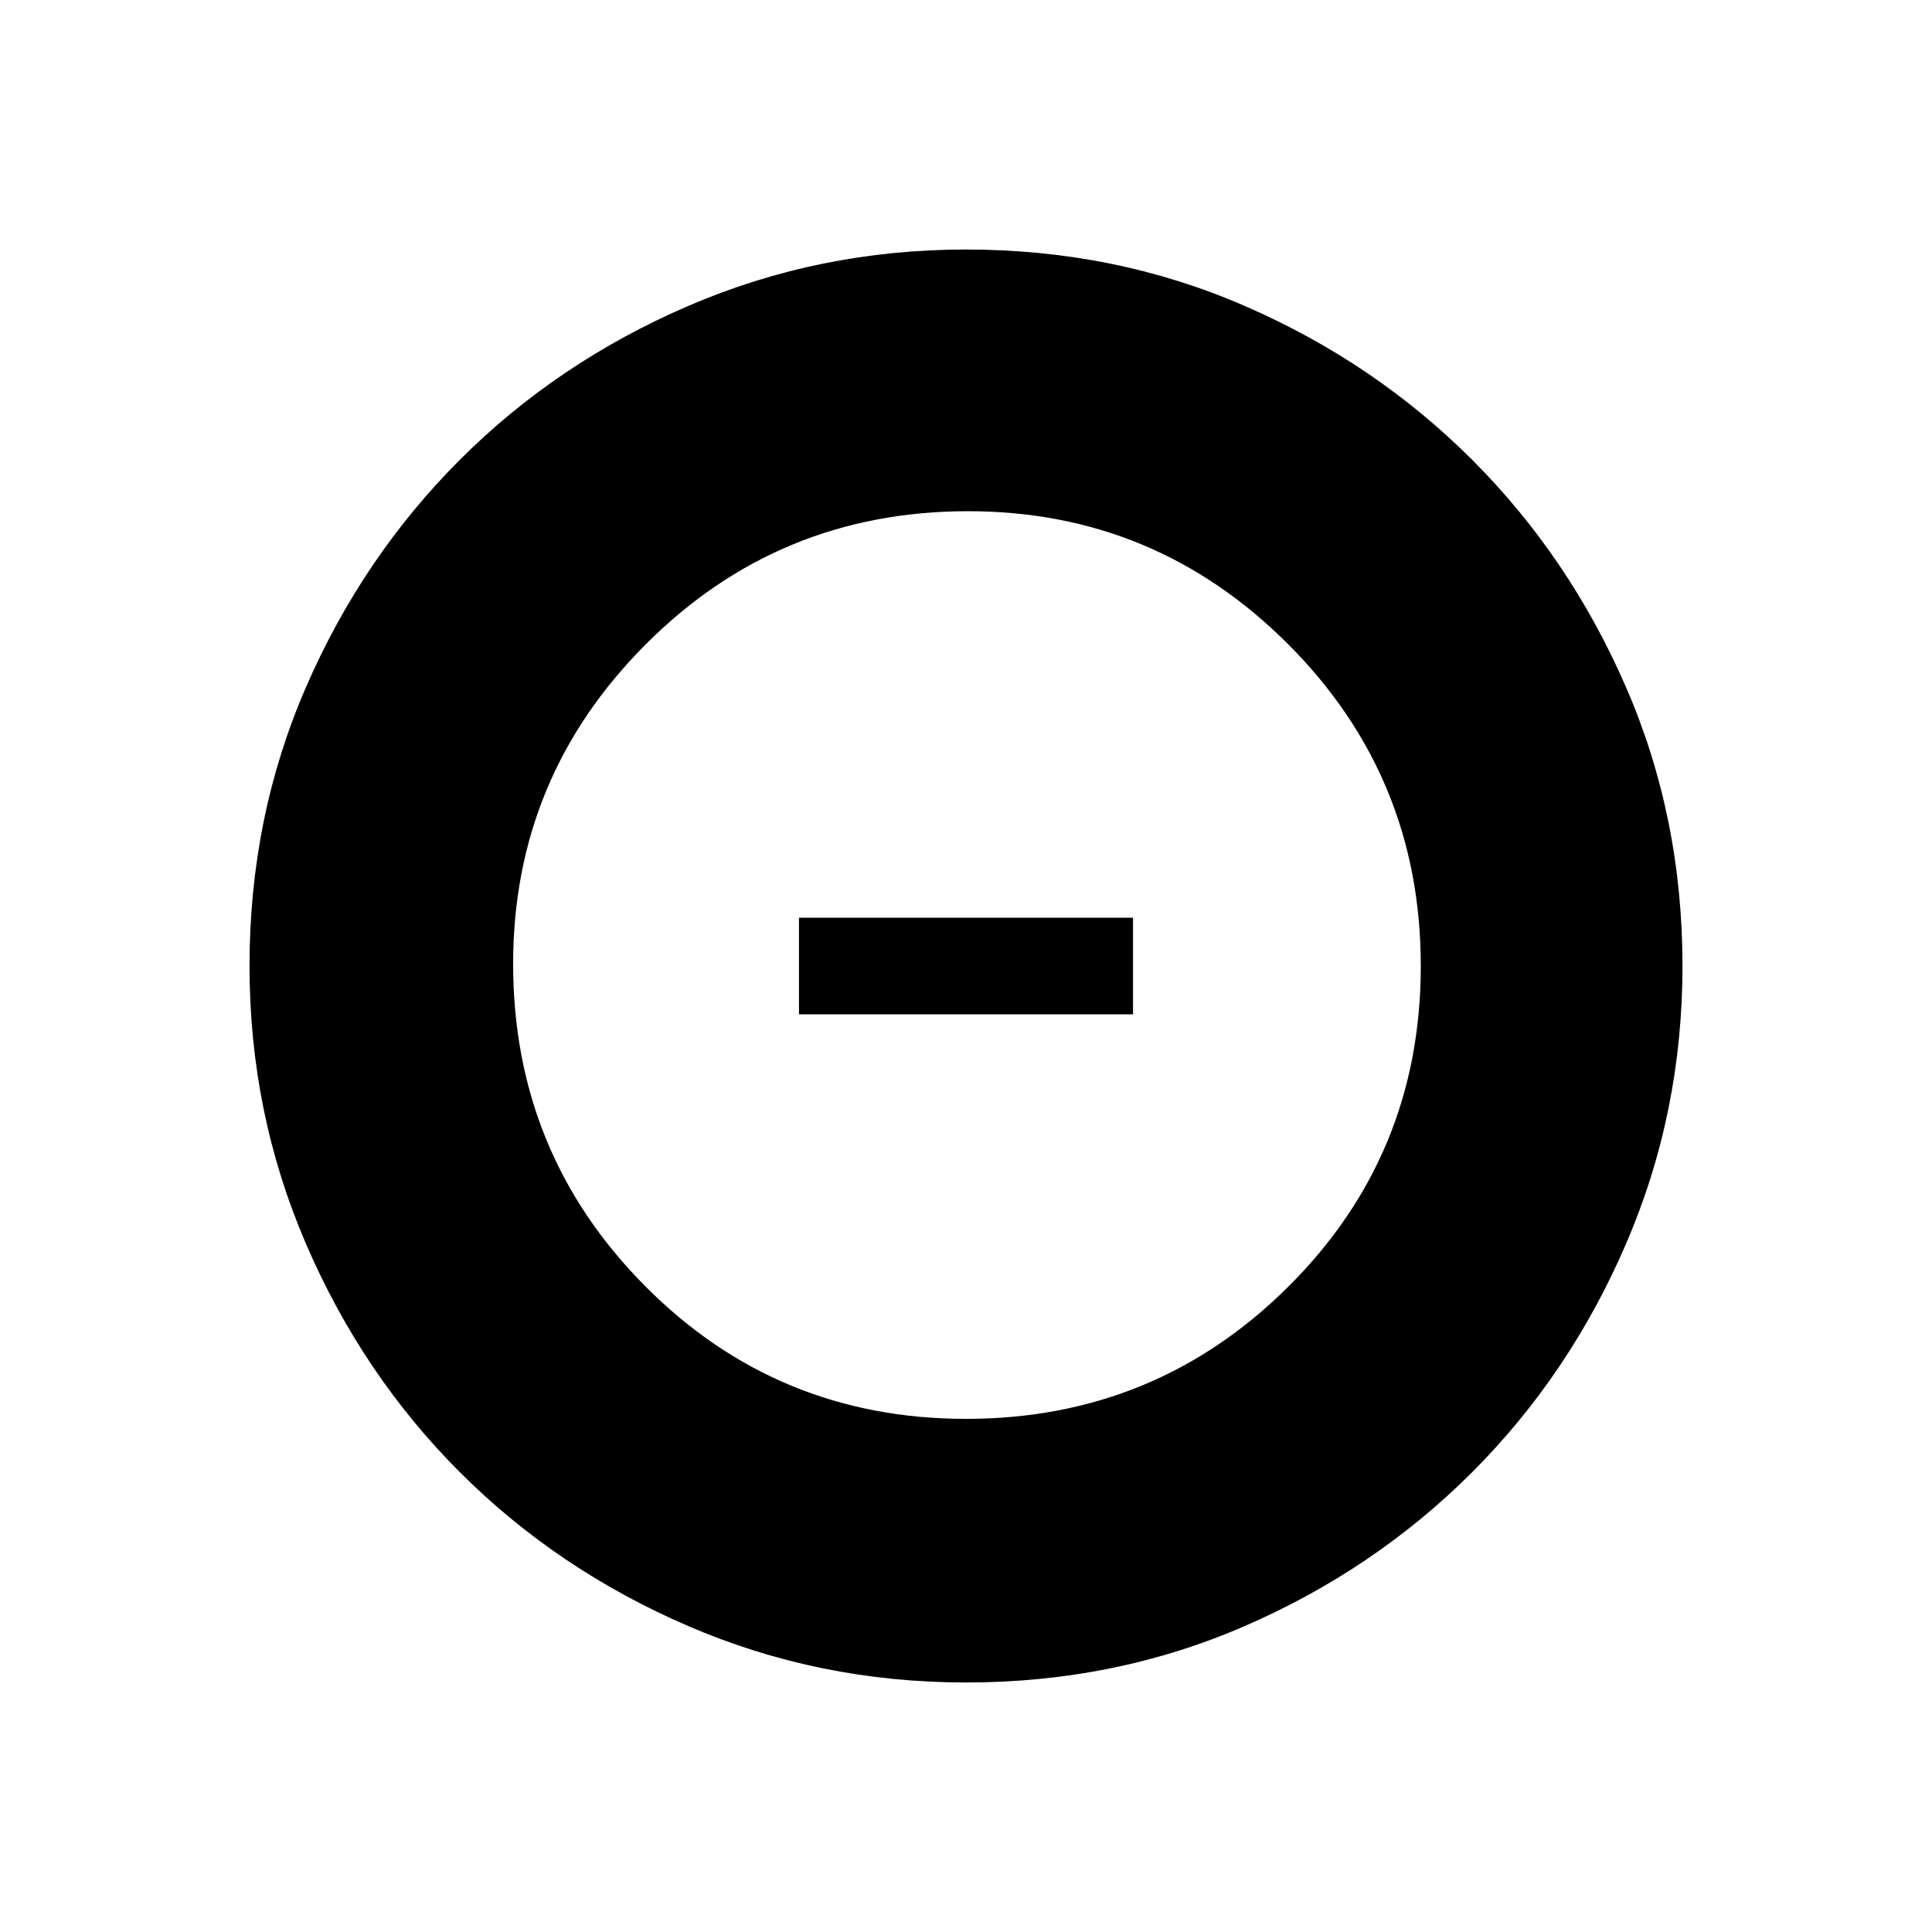 <svg xmlns="http://www.w3.org/2000/svg" height="20" width="20"><path d="M10 14.688q1.958 0 3.333-1.365 1.375-1.365 1.375-3.323t-1.375-3.333q-1.375-1.375-3.312-1.375-1.959 0-3.333 1.375-1.376 1.375-1.376 3.312 0 1.959 1.365 3.333Q8.042 14.688 10 14.688ZM8.271 10.5v-1h3.458v1ZM10 17.417q-1.521 0-2.875-.584-1.354-.583-2.365-1.593-1.01-1.011-1.593-2.365-.584-1.354-.584-2.875 0-1.542.584-2.885Q3.75 5.771 4.76 4.76q1.011-1.01 2.365-1.593Q8.479 2.583 10 2.583q1.542 0 2.885.584 1.344.583 2.355 1.593 1.01 1.011 1.593 2.355.584 1.343.584 2.885 0 1.521-.584 2.875-.583 1.354-1.593 2.365-1.011 1.01-2.355 1.593-1.343.584-2.885.584Z"/></svg>